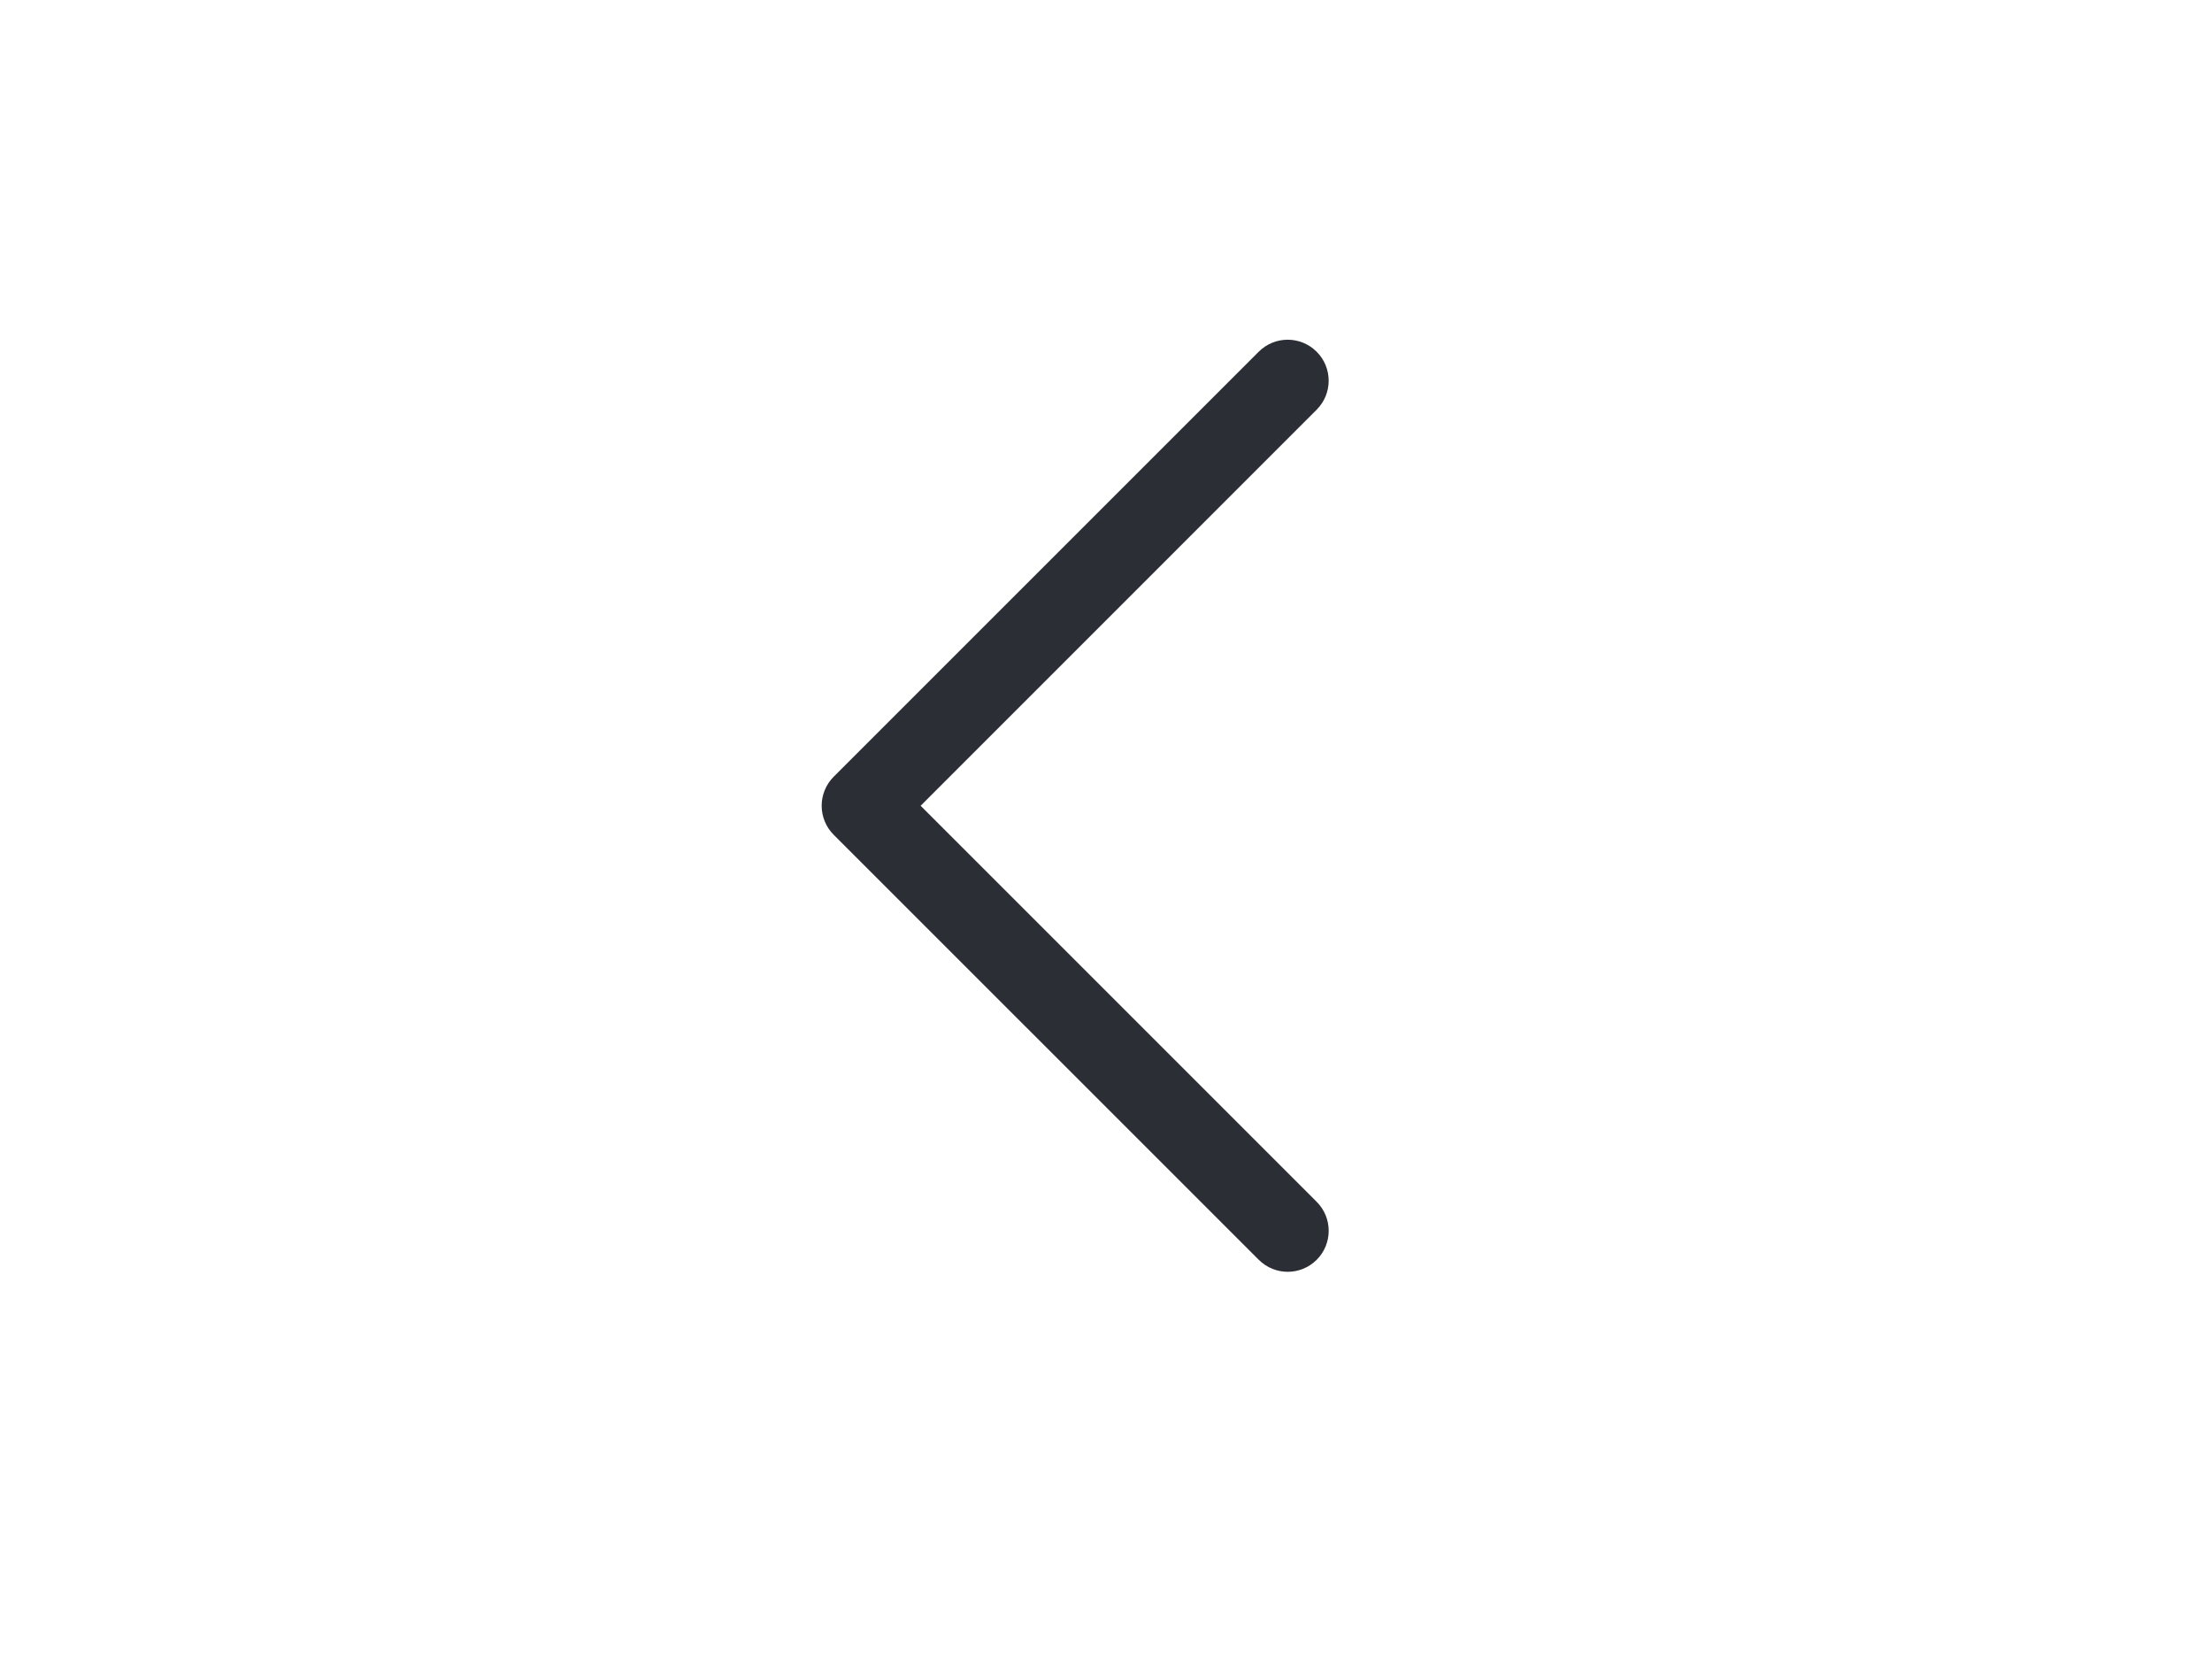 <?xml version="1.0" encoding="utf-8"?>
<!-- Generator: Adobe Illustrator 15.1.0, SVG Export Plug-In . SVG Version: 6.00 Build 0)  -->
<!DOCTYPE svg PUBLIC "-//W3C//DTD SVG 1.1//EN" "http://www.w3.org/Graphics/SVG/1.1/DTD/svg11.dtd">
<svg version="1.1" id="Layer_1" xmlns="http://www.w3.org/2000/svg" xmlns:xlink="http://www.w3.org/1999/xlink" x="0px" y="0px"
	 width="79.333px" height="59.5px" viewBox="0 0 79.333 59.5" enable-background="new 0 0 79.333 59.5" xml:space="preserve">
<g>
	<path fill="#2C2E36" d="M46.184,45.613c-0.376,0-0.752-0.145-1.04-0.432L29.899,29.938c-0.275-0.275-0.43-0.649-0.43-1.04
		c0-0.39,0.154-0.763,0.43-1.04l15.244-15.243c0.574-0.575,1.504-0.575,2.079,0c0.574,0.574,0.574,1.504,0,2.078L33.018,28.899
		l14.205,14.205c0.574,0.574,0.574,1.504,0,2.078C46.936,45.469,46.559,45.613,46.184,45.613z"/>
</g>
</svg>
